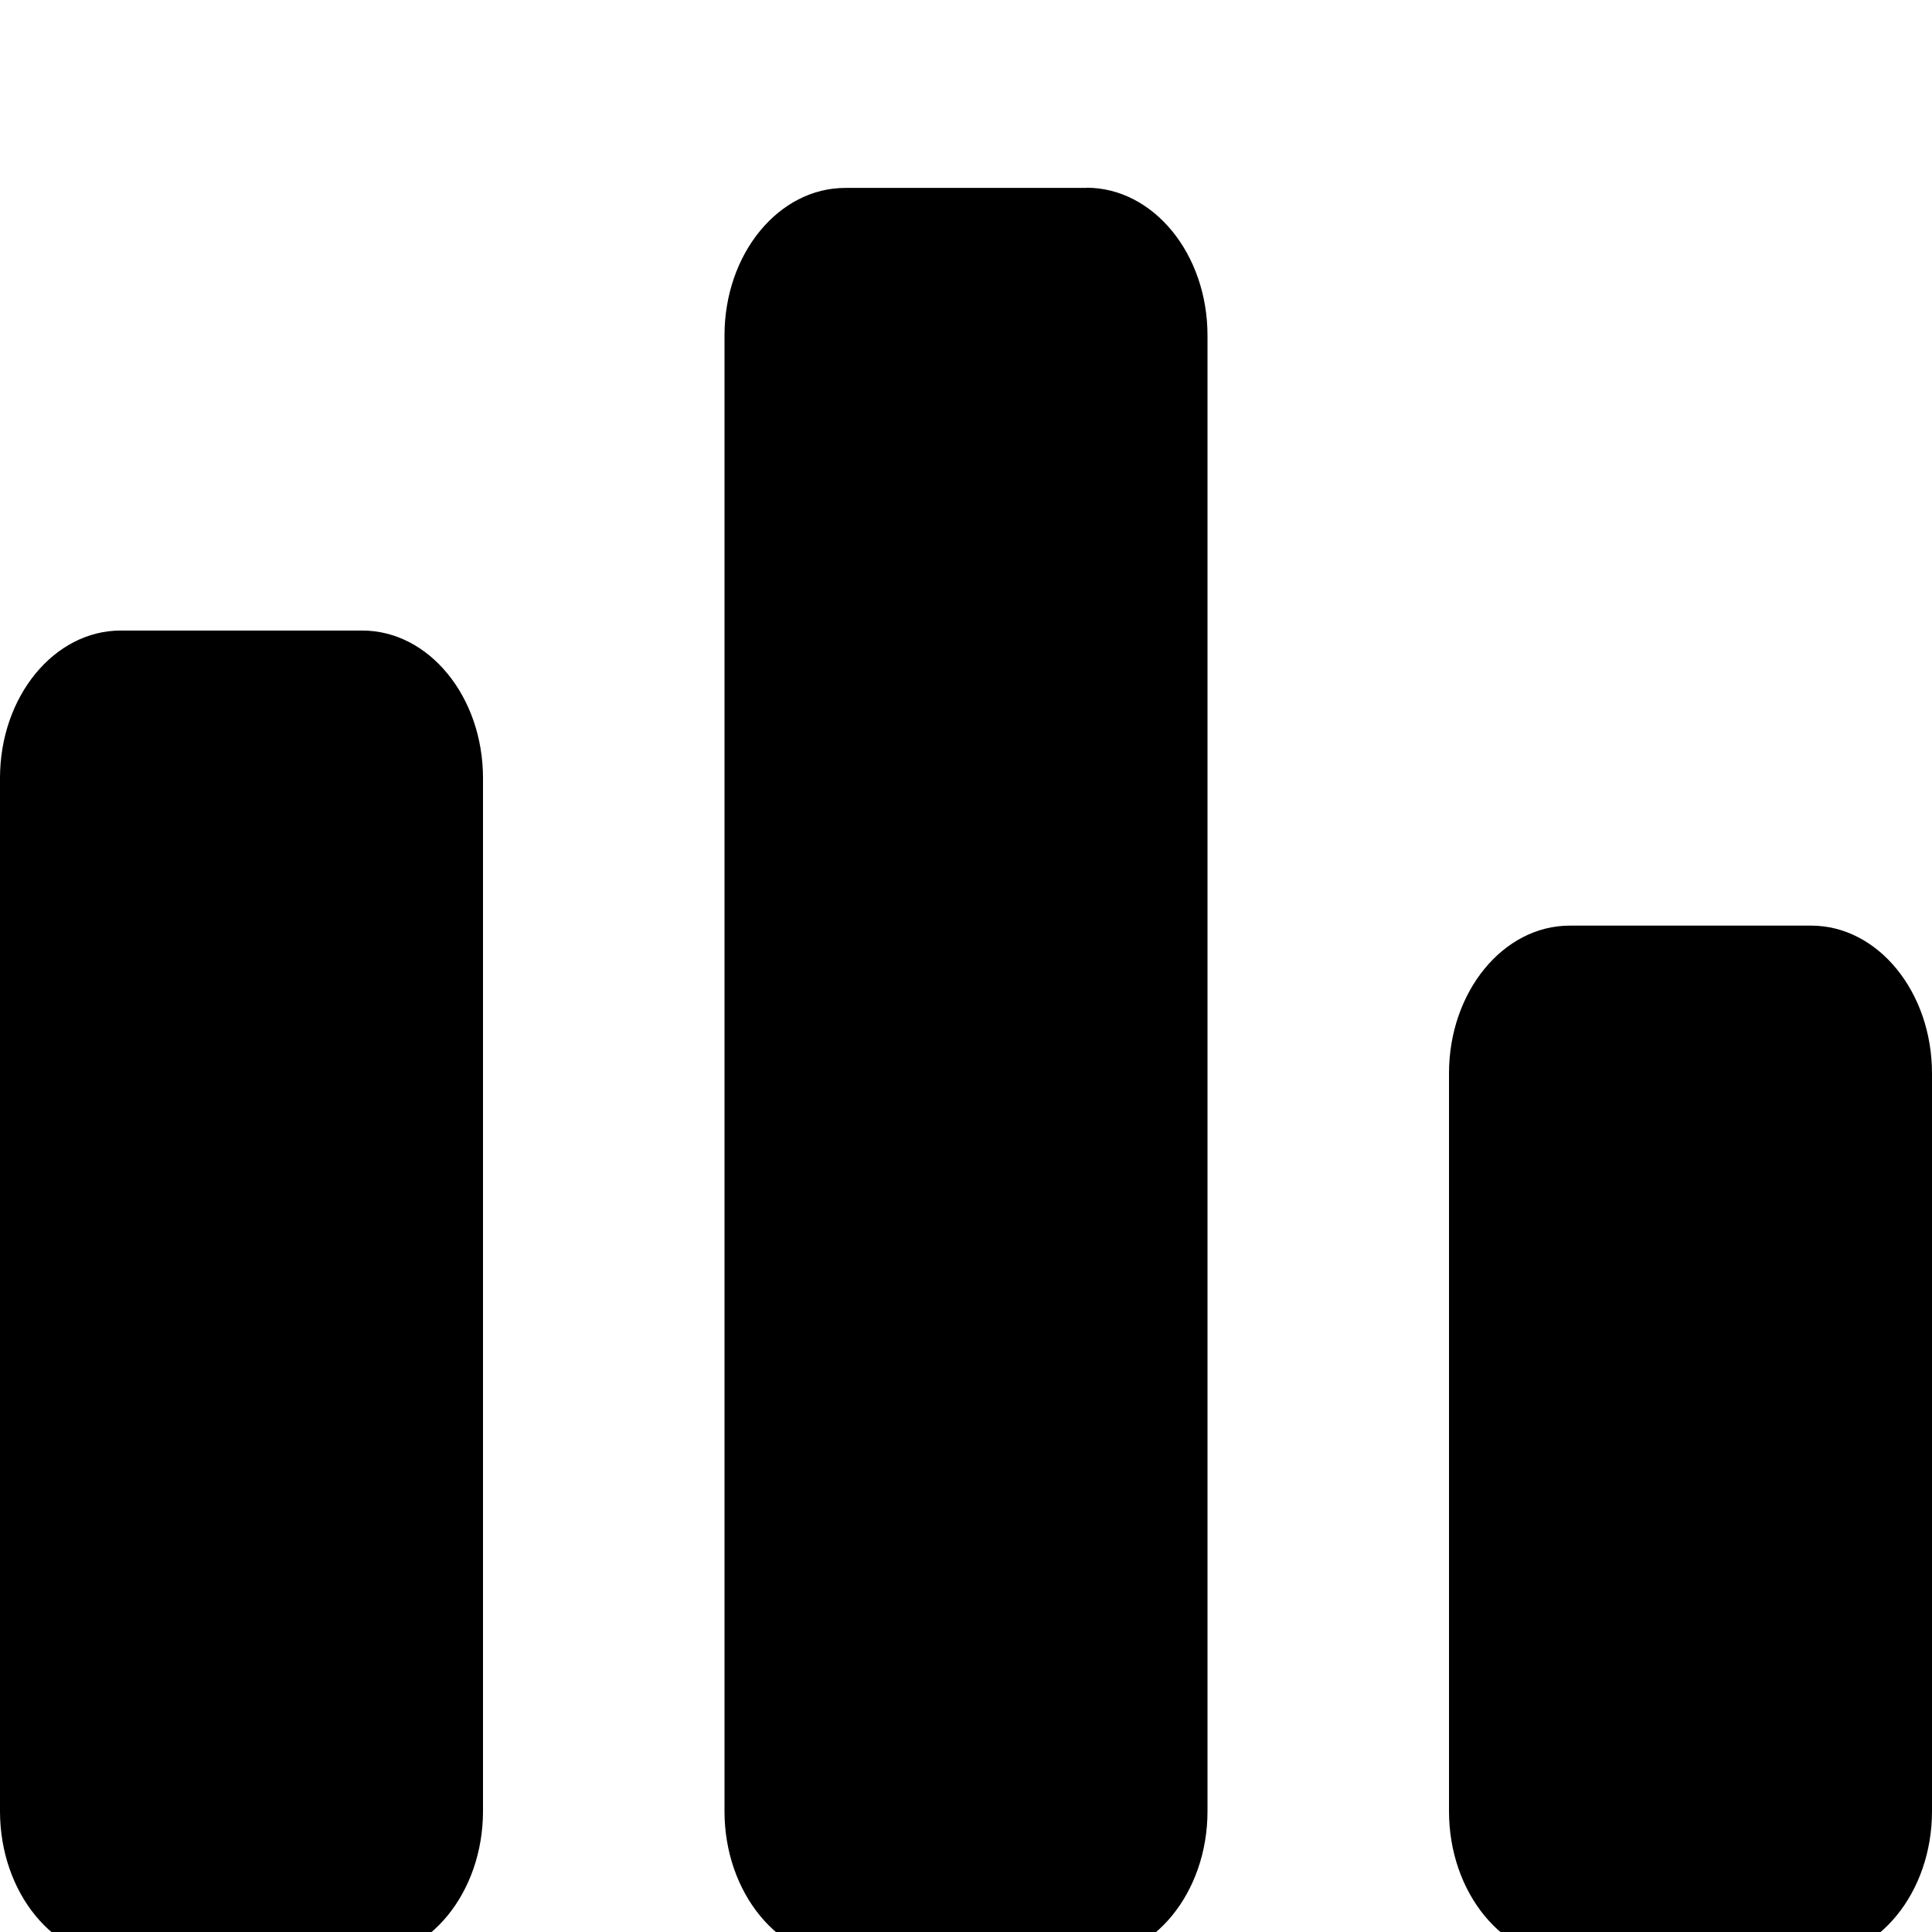 <svg width="36" height="36" class="icon" style="" version="1.1" viewBox="0 0 1024 1024">
<path d="M 192 334.2 C 227.3 334.2 256 369.2 256 412.4 v 547.5 C 256 1003.2 227.3 1038.2 192 1038.2 H 64 C 28.7 1038.2 0 1003.2 0 960 V 412.4 C 0 369.2 28.7 334.2 64 334.2 h 128 z m 384 -234.7 C 611.3 99.6 640 134.5 640 177.8 v 782.2 C 640 1003.2 611.3 1038.2 576 1038.2 H 448 C 412.7 1038.2 384 1003.2 384 960 V 177.8 C 384 134.5 412.7 99.6 448 99.6 h 128 z m 384 391.1 C 995.3 490.6 1024 525.7 1024 568.9 v 391.1 C 1024 1003.2 995.3 1038.2 960 1038.2 h -128 C 796.7 1038.2 768 1003.2 768 960 V 568.9 C 768 525.7 796.7 490.6 832 490.6 h 128 z" />
</svg>
